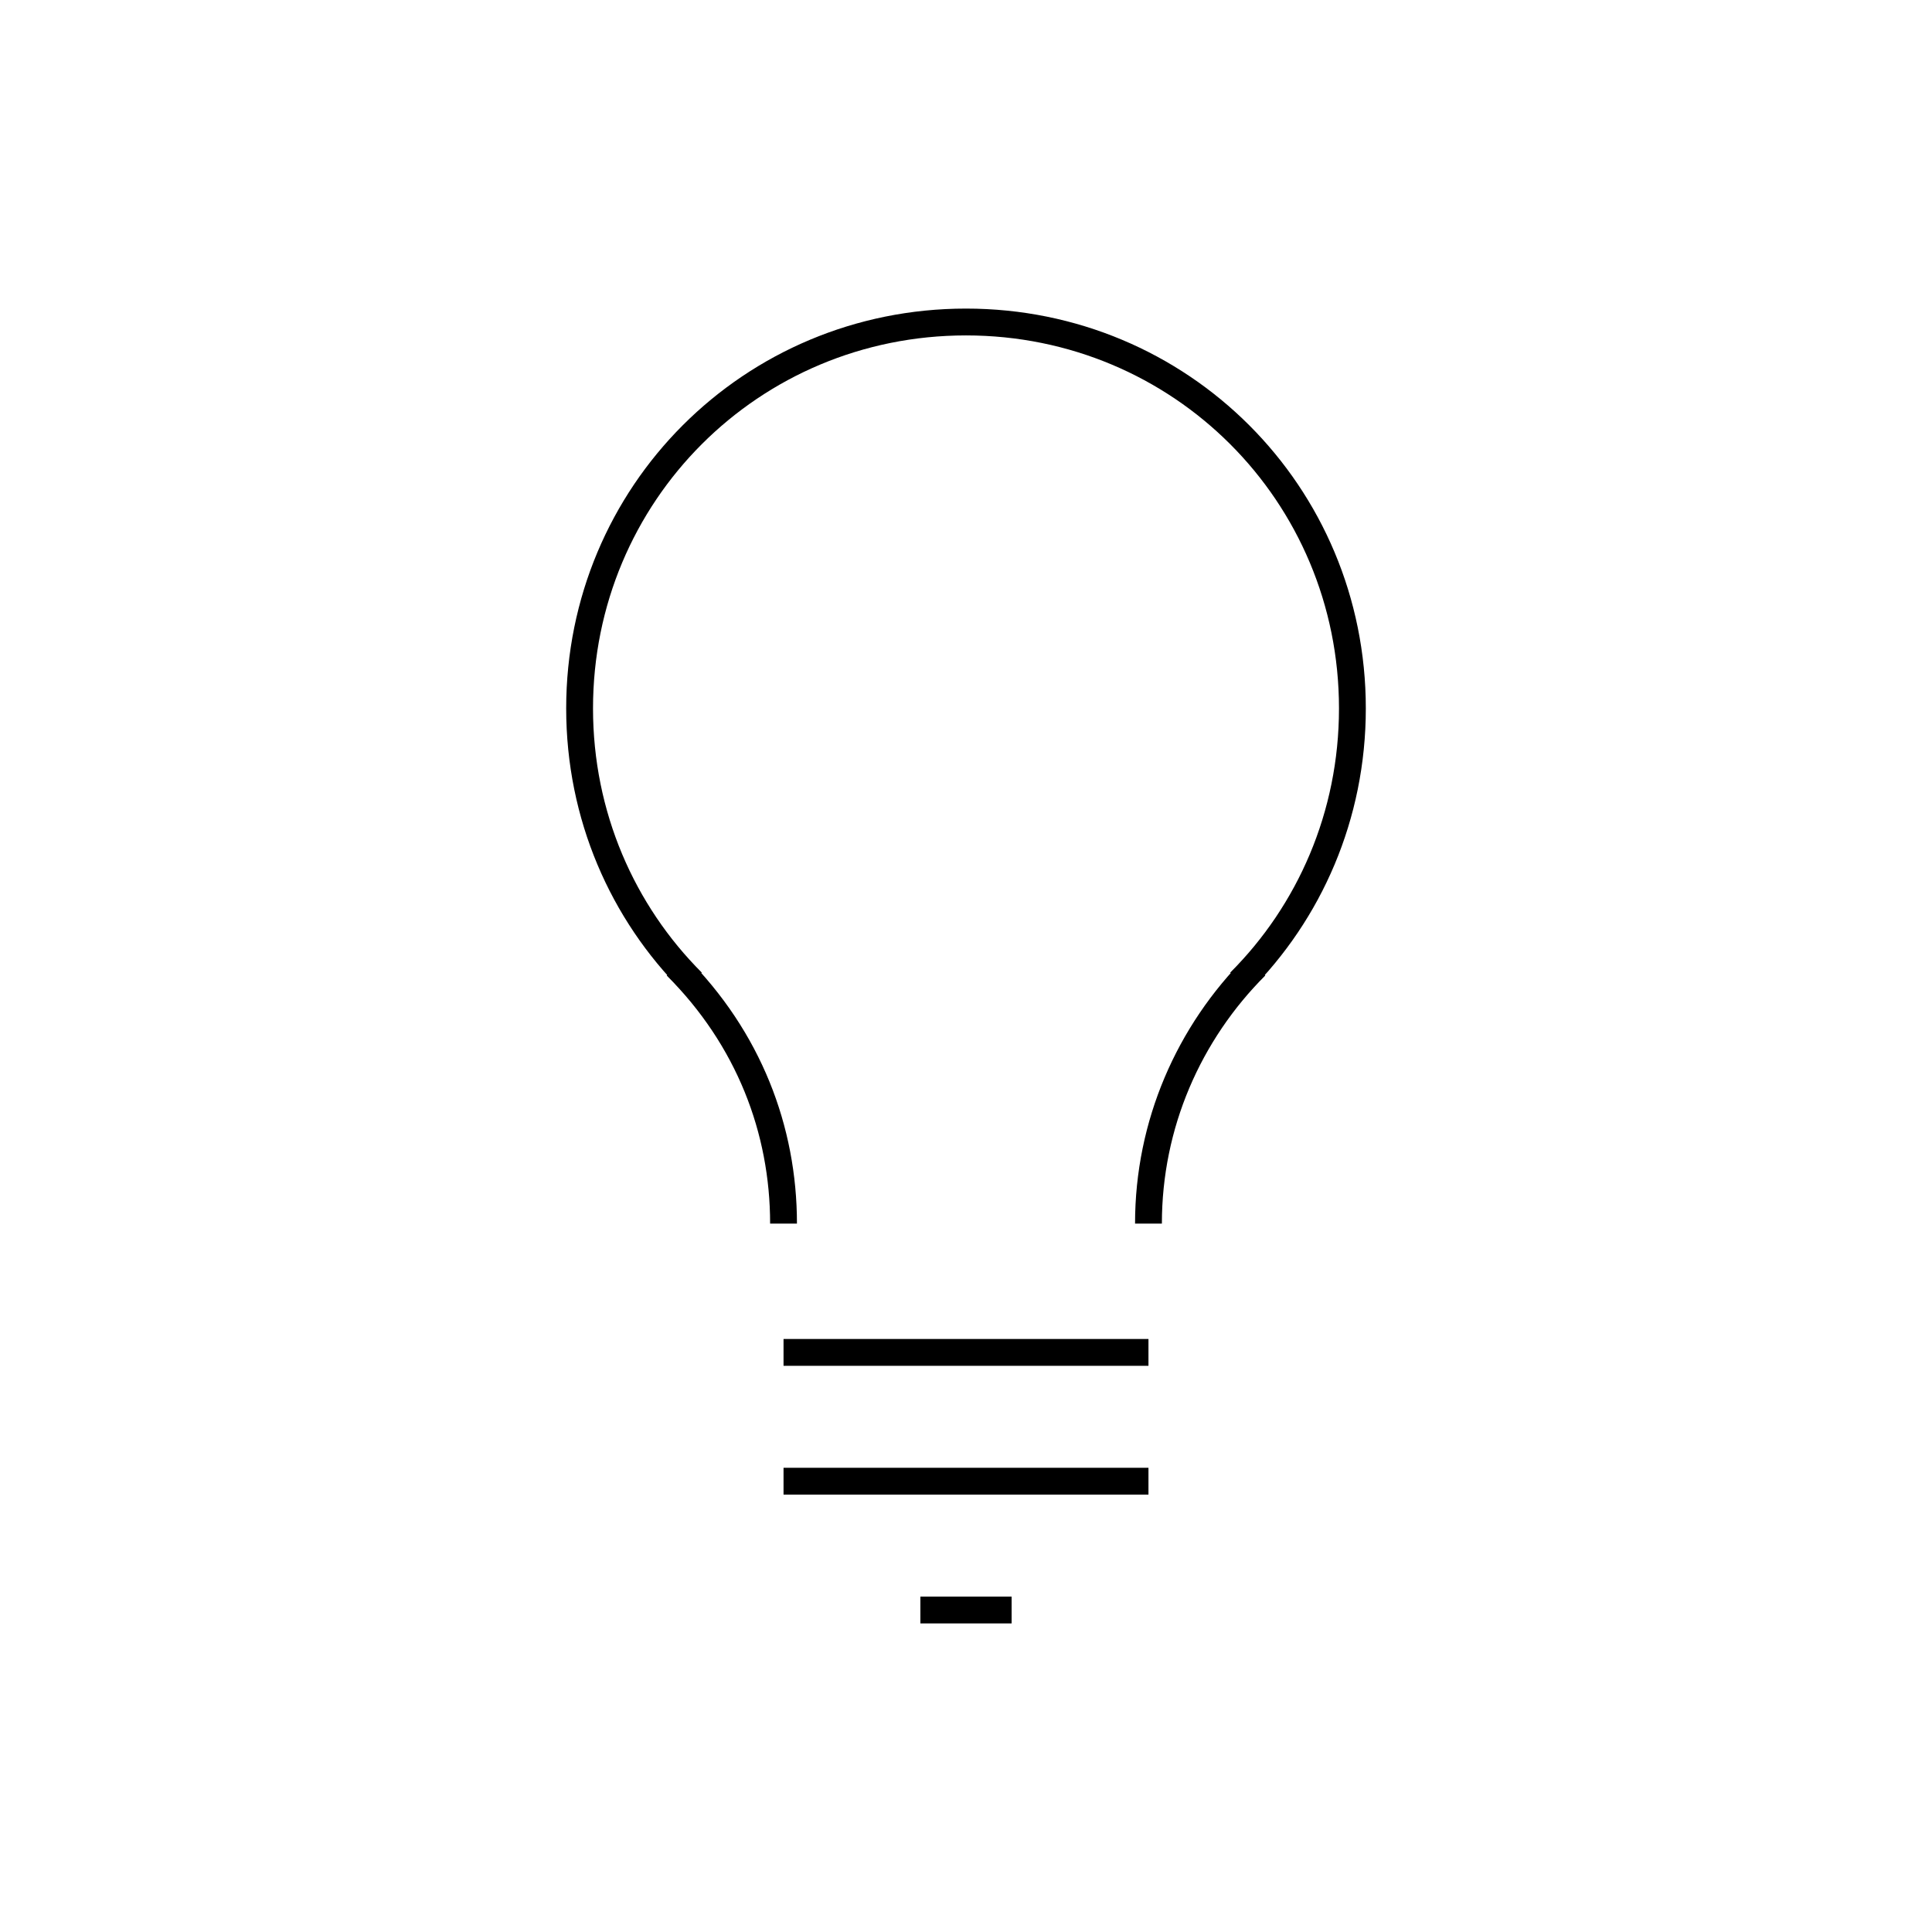 <?xml version="1.0" encoding="utf-8"?>
<!-- Generator: Adobe Illustrator 25.0.1, SVG Export Plug-In . SVG Version: 6.00 Build 0)  -->
<svg version="1.1" id="lightbulb" xmlns="http://www.w3.org/2000/svg" xmlns:xlink="http://www.w3.org/1999/xlink" x="0px" y="0px"
	 viewBox="0 0 72 72" style="enable-background:new 0 0 72 72;" xml:space="preserve">
<style type="text/css">
	.st0{fill:none;stroke:#000000;stroke-miterlimit:10;}
</style>
<g>
	<path class="st0" d="M25.8,36.6c-2.6-2.6-4.2-6.2-4.2-10.2s1.6-7.6,4.2-10.2S32,12,36,12s7.6,1.6,10.2,4.2
		c2.6,2.6,4.2,6.2,4.2,10.2s-1.6,7.6-4.2,10.2"/>
	<path class="st0" d="M46.8,36c-2.5,2.5-4,5.9-4,9.6"/>
	<path class="st0" d="M29.2,45.6c0-3.5-1.3-6.9-4-9.6"/>
	<line class="st0" x1="42.8" y1="50.4" x2="29.2" y2="50.4"/>
	<line class="st0" x1="42.8" y1="55.2" x2="29.2" y2="55.2"/>
	<line class="st0" x1="37.7" y1="60" x2="34.3" y2="60"/>
</g>
</svg>
